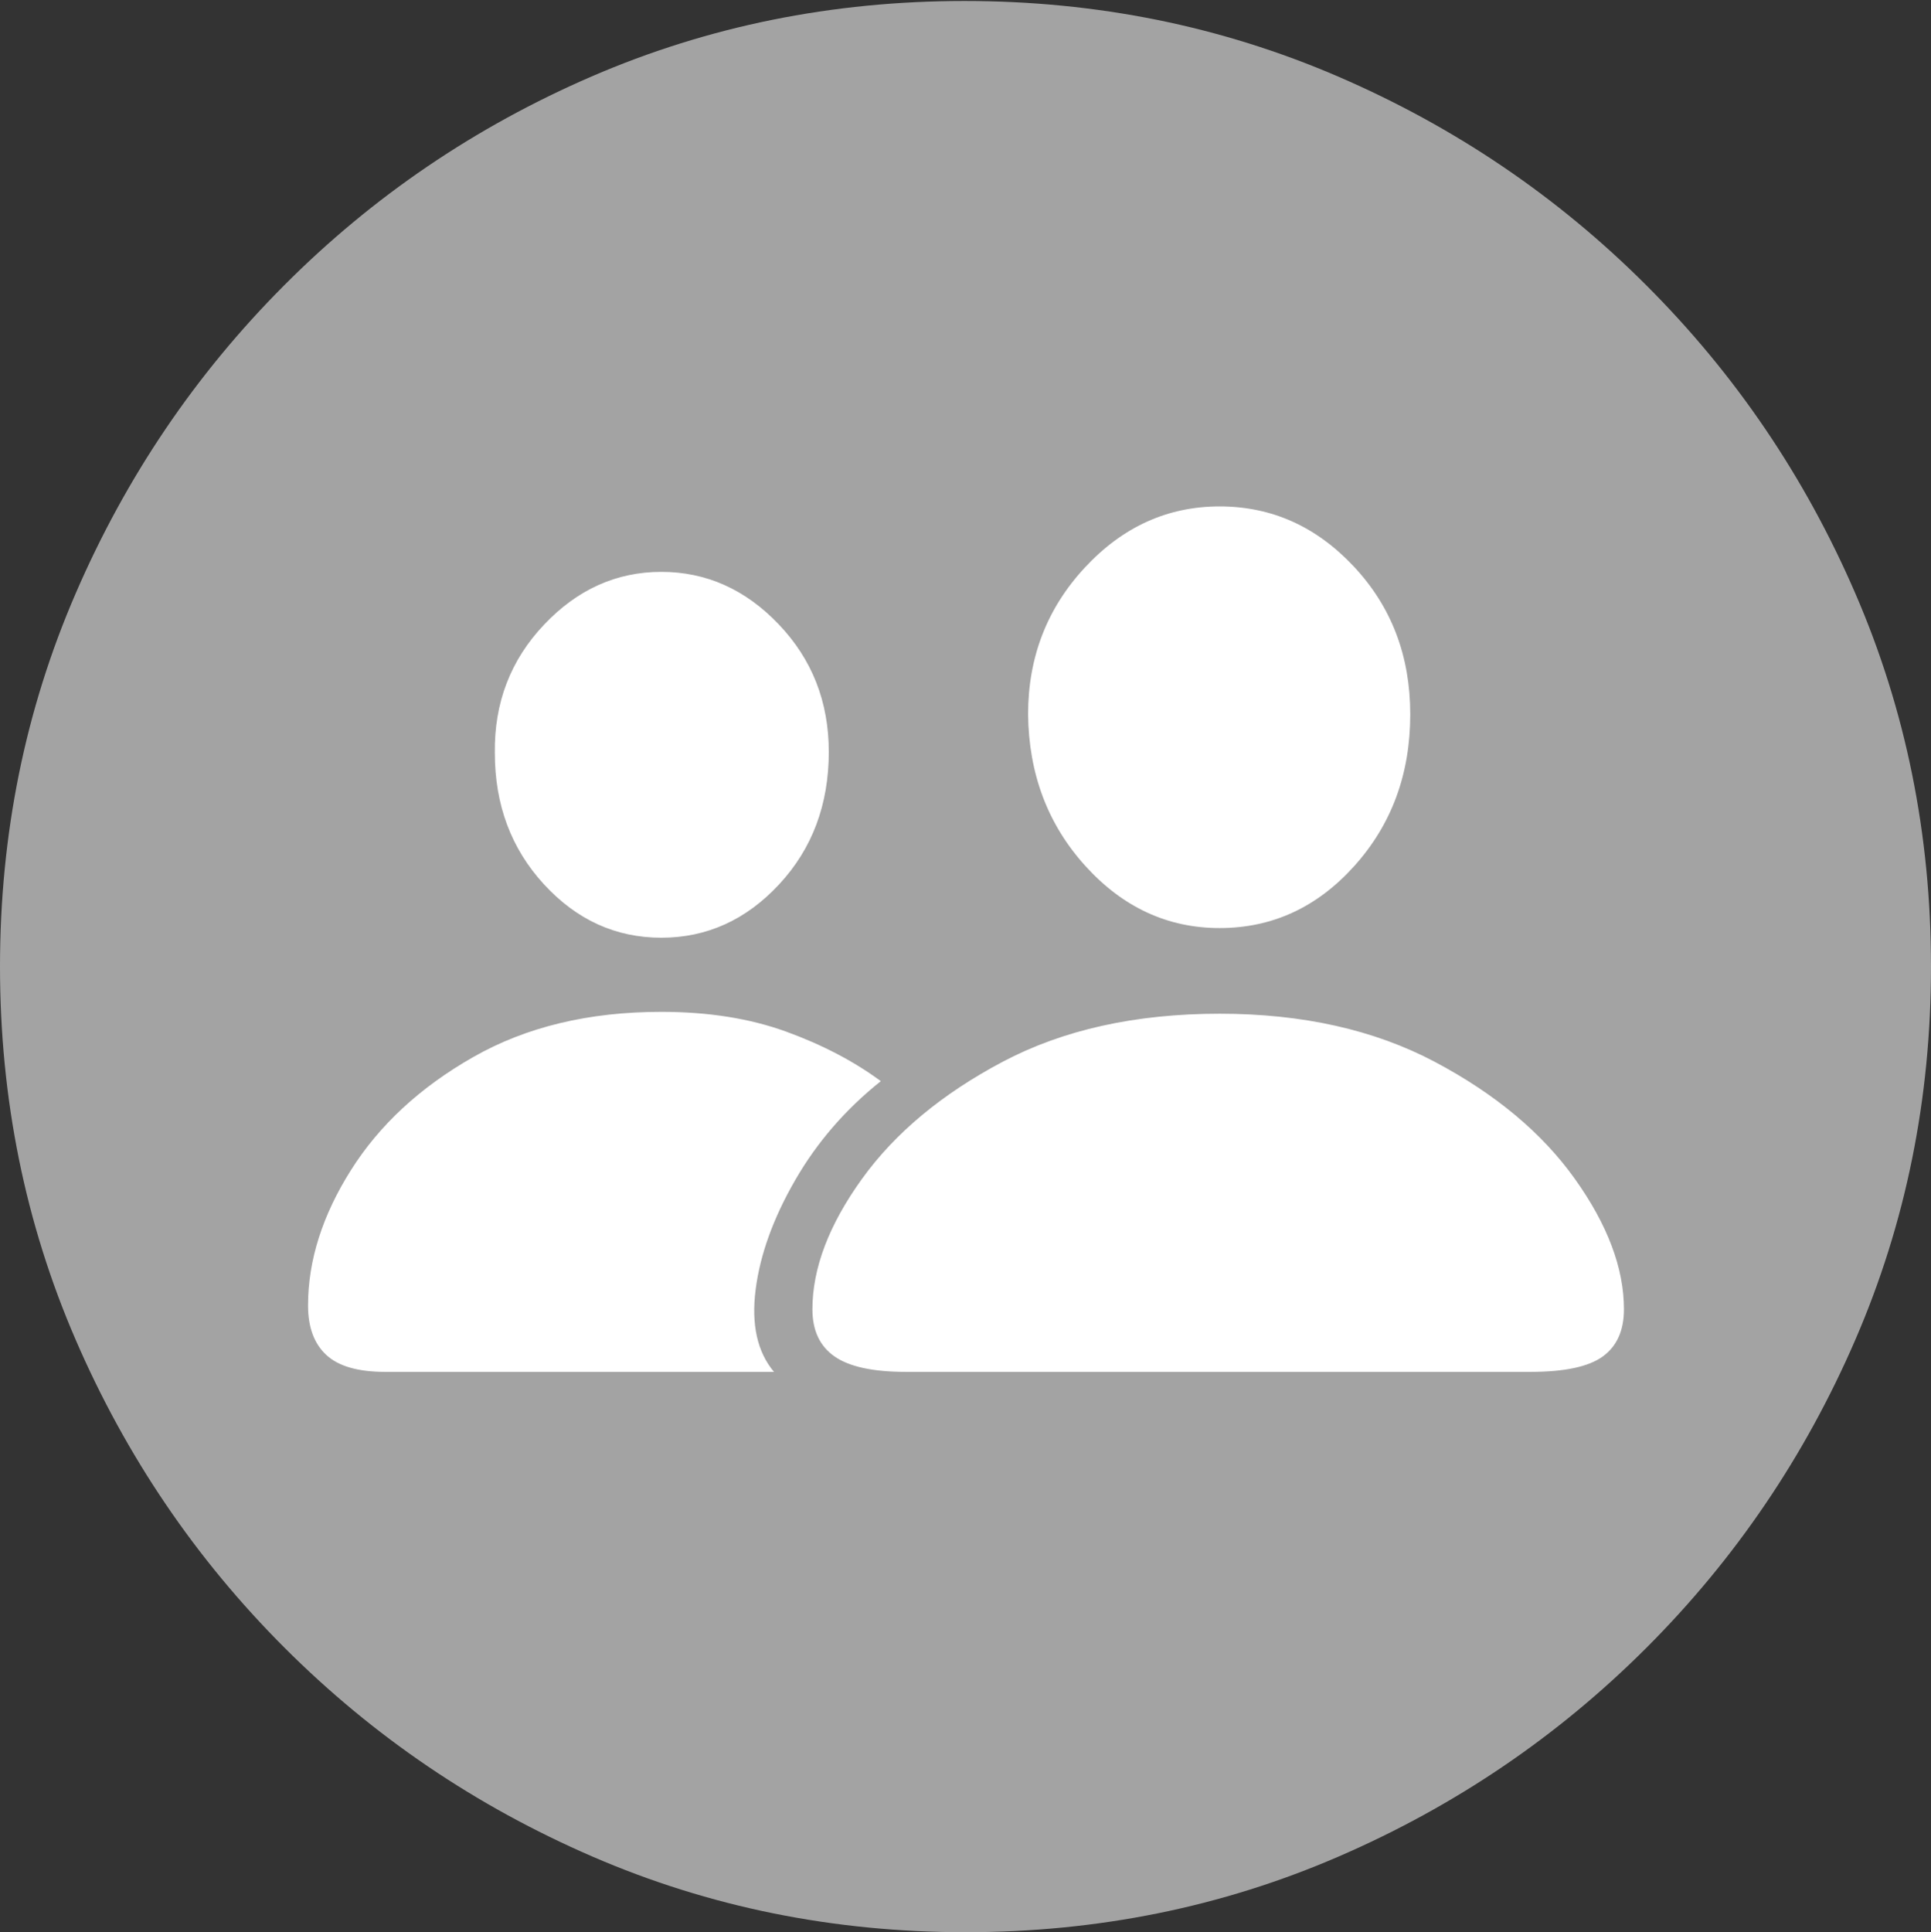 <svg width="19.59" height="19.6">
       <rect width="100%" height="100%" fill="#333333" stroke="none"/>
       <g>
              <rect height="19.6" opacity="0" width="19.59" x="0" y="0" />
              <path d="M9.795 19.6Q11.807 19.6 13.579 18.833Q15.352 18.066 16.704 16.714Q18.057 15.361 18.823 13.589Q19.59 11.816 19.59 9.805Q19.59 7.793 18.823 6.021Q18.057 4.248 16.704 2.896Q15.352 1.543 13.574 0.776Q11.797 0.01 9.785 0.01Q7.773 0.01 6.001 0.776Q4.229 1.543 2.881 2.896Q1.533 4.248 0.767 6.021Q0 7.793 0 9.805Q0 11.816 0.767 13.589Q1.533 15.361 2.886 16.714Q4.238 18.066 6.011 18.833Q7.783 19.6 9.795 19.6Z"
                     fill="rgba(255,255,255,0.55)" />
              <path d="M9.189 13.916Q8.691 13.916 8.467 13.76Q8.242 13.604 8.242 13.281Q8.242 12.656 8.745 11.958Q9.248 11.26 10.171 10.771Q11.094 10.283 12.373 10.283Q13.633 10.283 14.556 10.771Q15.479 11.26 15.977 11.958Q16.475 12.656 16.475 13.281Q16.475 13.604 16.26 13.76Q16.045 13.916 15.527 13.916ZM12.373 9.414Q11.582 9.414 11.011 8.784Q10.44 8.154 10.43 7.246Q10.43 6.377 11.006 5.757Q11.582 5.137 12.373 5.137Q13.164 5.137 13.735 5.747Q14.307 6.357 14.307 7.246Q14.307 8.154 13.74 8.784Q13.174 9.414 12.373 9.414ZM3.906 13.916Q3.496 13.916 3.311 13.745Q3.125 13.574 3.125 13.242Q3.125 12.559 3.56 11.87Q3.994 11.182 4.8 10.723Q5.605 10.264 6.709 10.264Q7.422 10.264 7.974 10.464Q8.525 10.664 8.936 10.967Q8.398 11.396 8.066 11.973Q7.734 12.549 7.666 13.081Q7.598 13.613 7.852 13.916ZM6.709 9.512Q6.016 9.512 5.518 8.97Q5.02 8.428 5.02 7.637Q5.01 6.875 5.518 6.338Q6.025 5.801 6.709 5.801Q7.393 5.801 7.9 6.333Q8.408 6.865 8.408 7.627Q8.408 8.428 7.905 8.97Q7.402 9.512 6.709 9.512Z"
                     fill="#ffffff" />
       </g>
</svg>